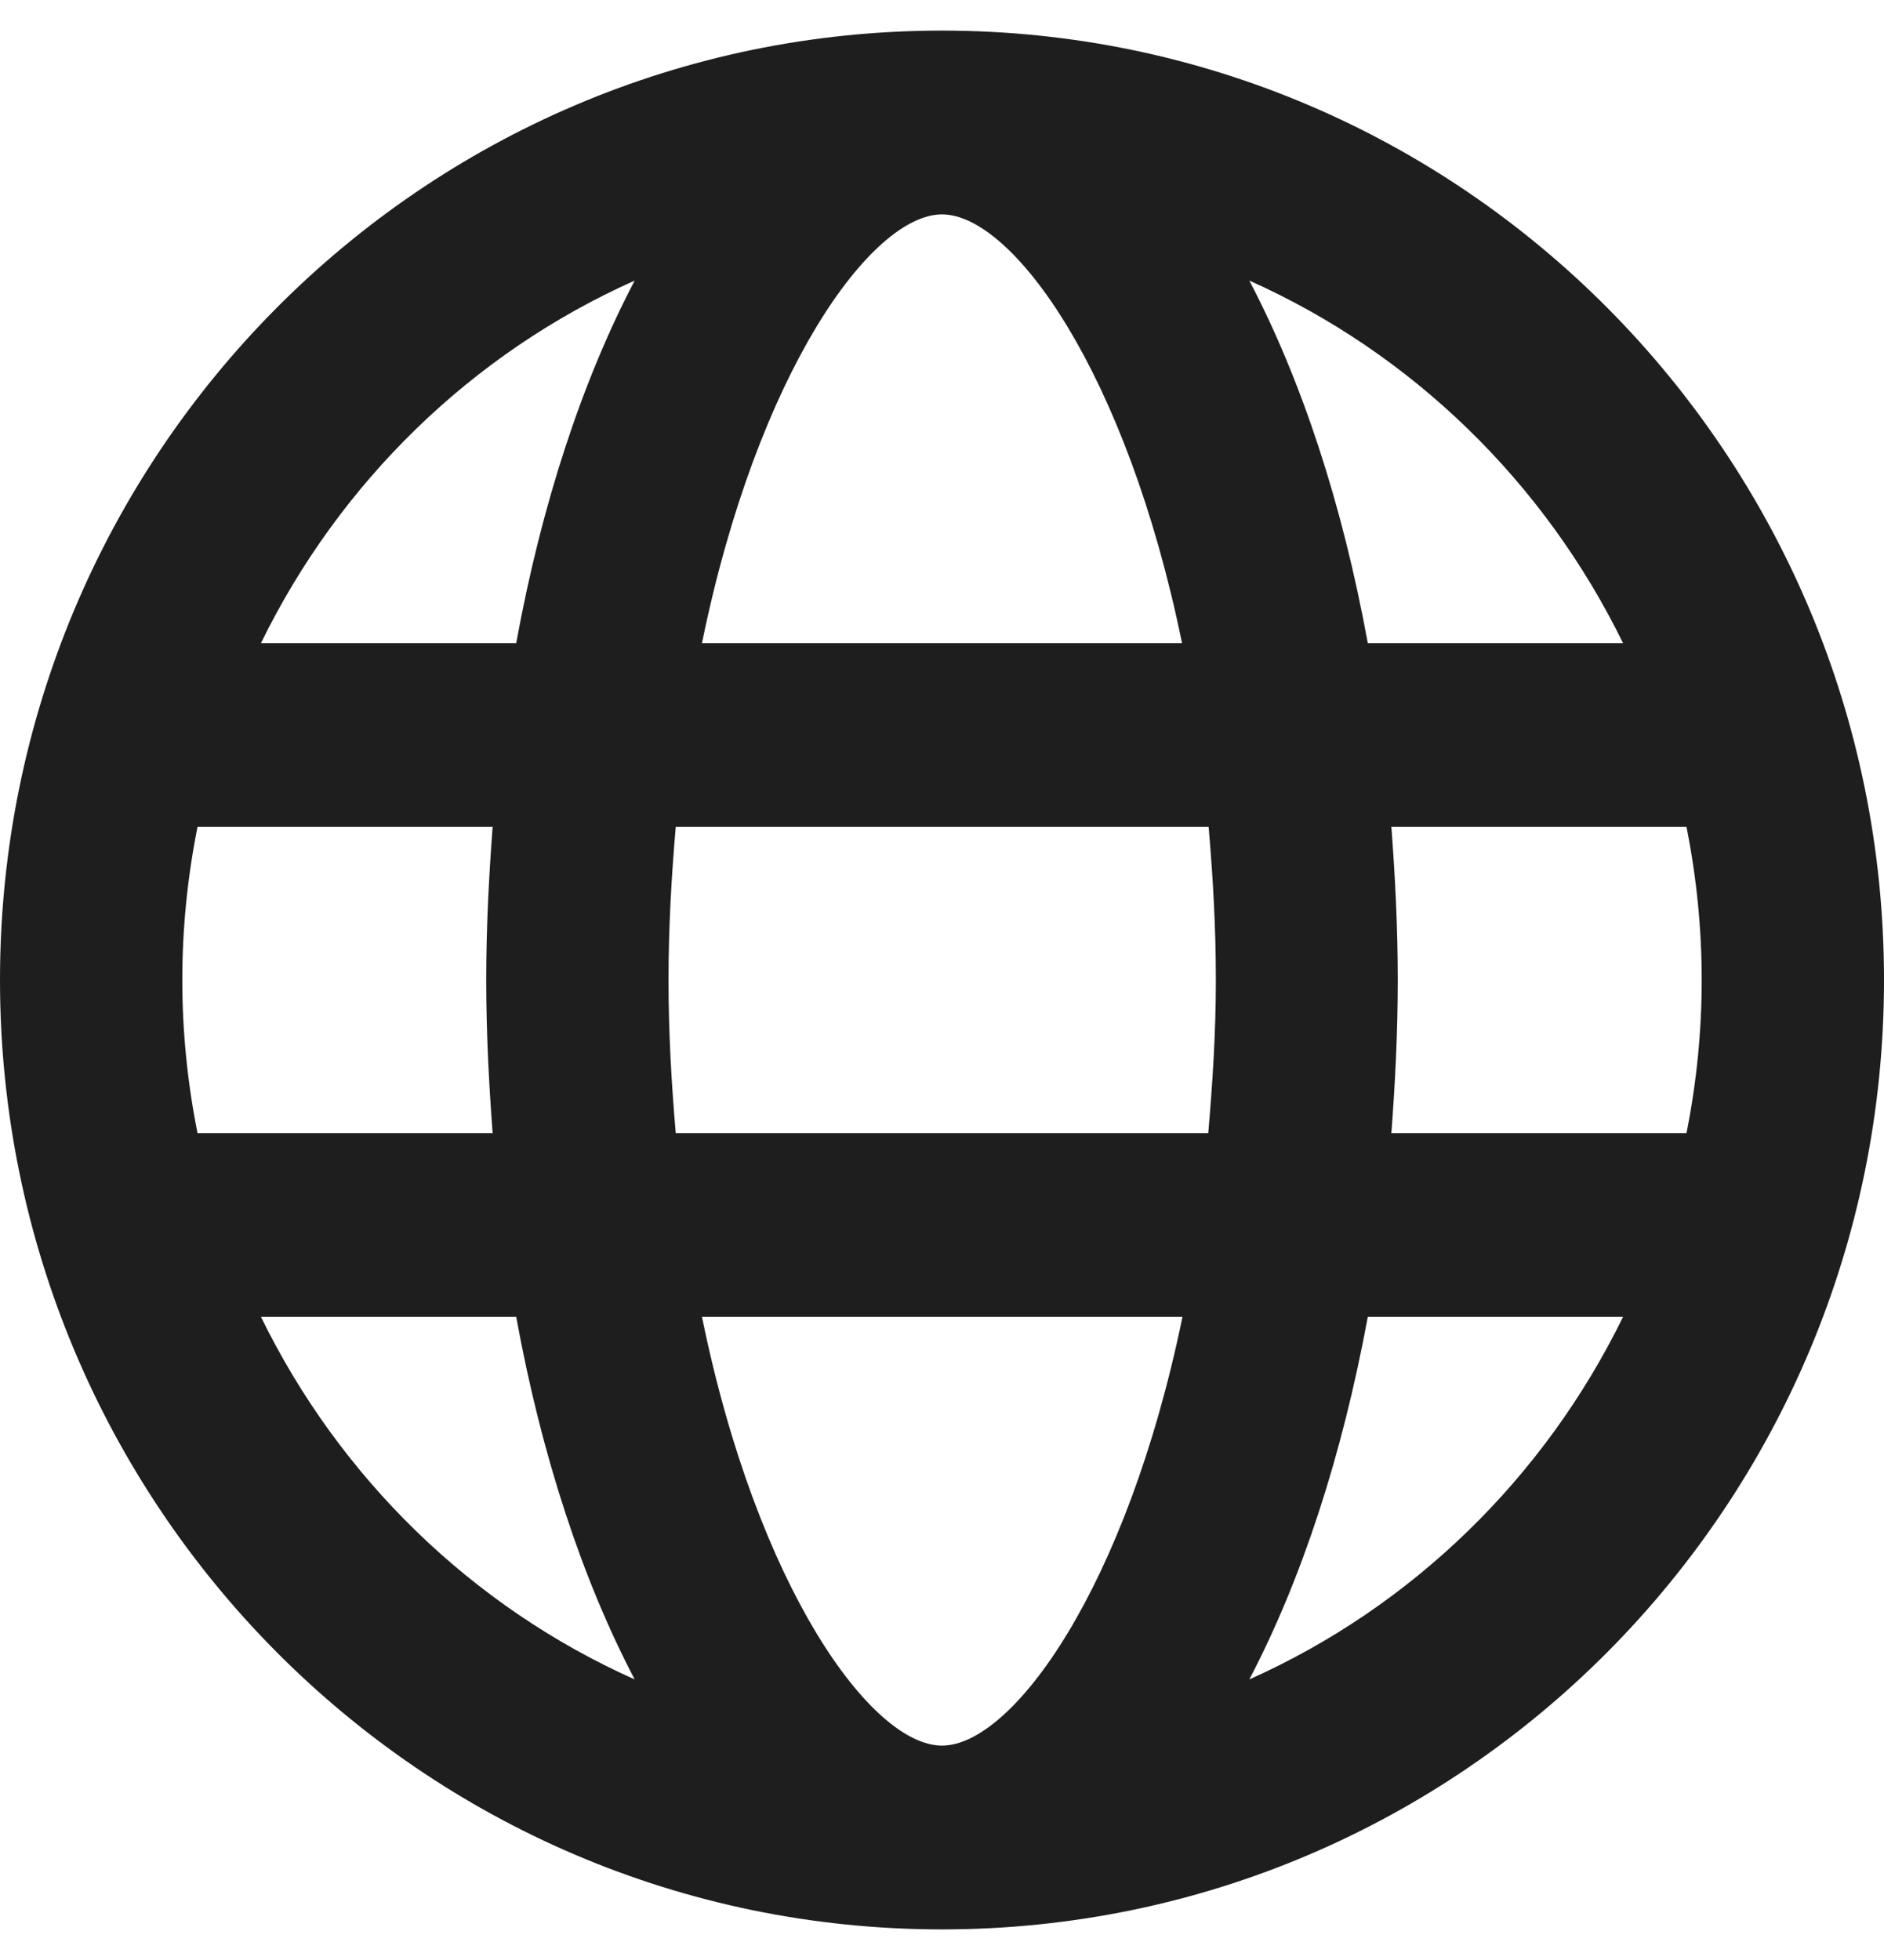 <svg width="25" height="26" viewBox="0 0 25 26" fill="none"
  xmlns="http://www.w3.org/2000/svg">
  <path d="M12.5 0.406C5.595 0.406 0 6.043 0 13C0 19.957 5.595 25.594 12.5 25.594C19.405 25.594 25 19.957 25 13C25 6.043 19.405 0.406 12.5 0.406ZM21.537 8.531H18.15C17.812 6.678 17.268 5.037 16.578 3.722C18.74 4.687 20.494 6.398 21.537 8.531ZM12.5 2.844C13.438 2.844 14.95 4.936 15.685 8.531H9.315C10.05 4.936 11.562 2.844 12.5 2.844ZM2.419 13C2.419 12.304 2.49 11.624 2.621 10.969H6.537C6.487 11.634 6.452 12.304 6.452 13C6.452 13.696 6.487 14.366 6.537 15.031H2.621C2.49 14.376 2.419 13.696 2.419 13ZM3.463 17.469H6.85C7.188 19.322 7.732 20.962 8.422 22.278C6.26 21.313 4.506 19.602 3.463 17.469ZM6.85 8.531H3.463C4.506 6.398 6.26 4.687 8.422 3.722C7.732 5.037 7.188 6.678 6.85 8.531ZM12.5 23.156C11.562 23.156 10.05 21.064 9.315 17.469H15.691C14.95 21.064 13.438 23.156 12.5 23.156ZM16.033 15.031H8.967C8.911 14.381 8.871 13.711 8.871 13C8.871 12.289 8.911 11.619 8.967 10.969H16.038C16.094 11.619 16.134 12.289 16.134 13C16.134 13.711 16.089 14.381 16.033 15.031ZM16.578 22.278C17.268 20.962 17.808 19.322 18.15 17.469H21.537C20.494 19.602 18.74 21.313 16.578 22.278ZM18.463 15.031C18.513 14.366 18.548 13.696 18.548 13C18.548 12.304 18.513 11.634 18.463 10.969H22.379C22.51 11.624 22.581 12.304 22.581 13C22.581 13.696 22.51 14.376 22.379 15.031H18.463Z" fill="#1F1E1E"/>
</svg>
